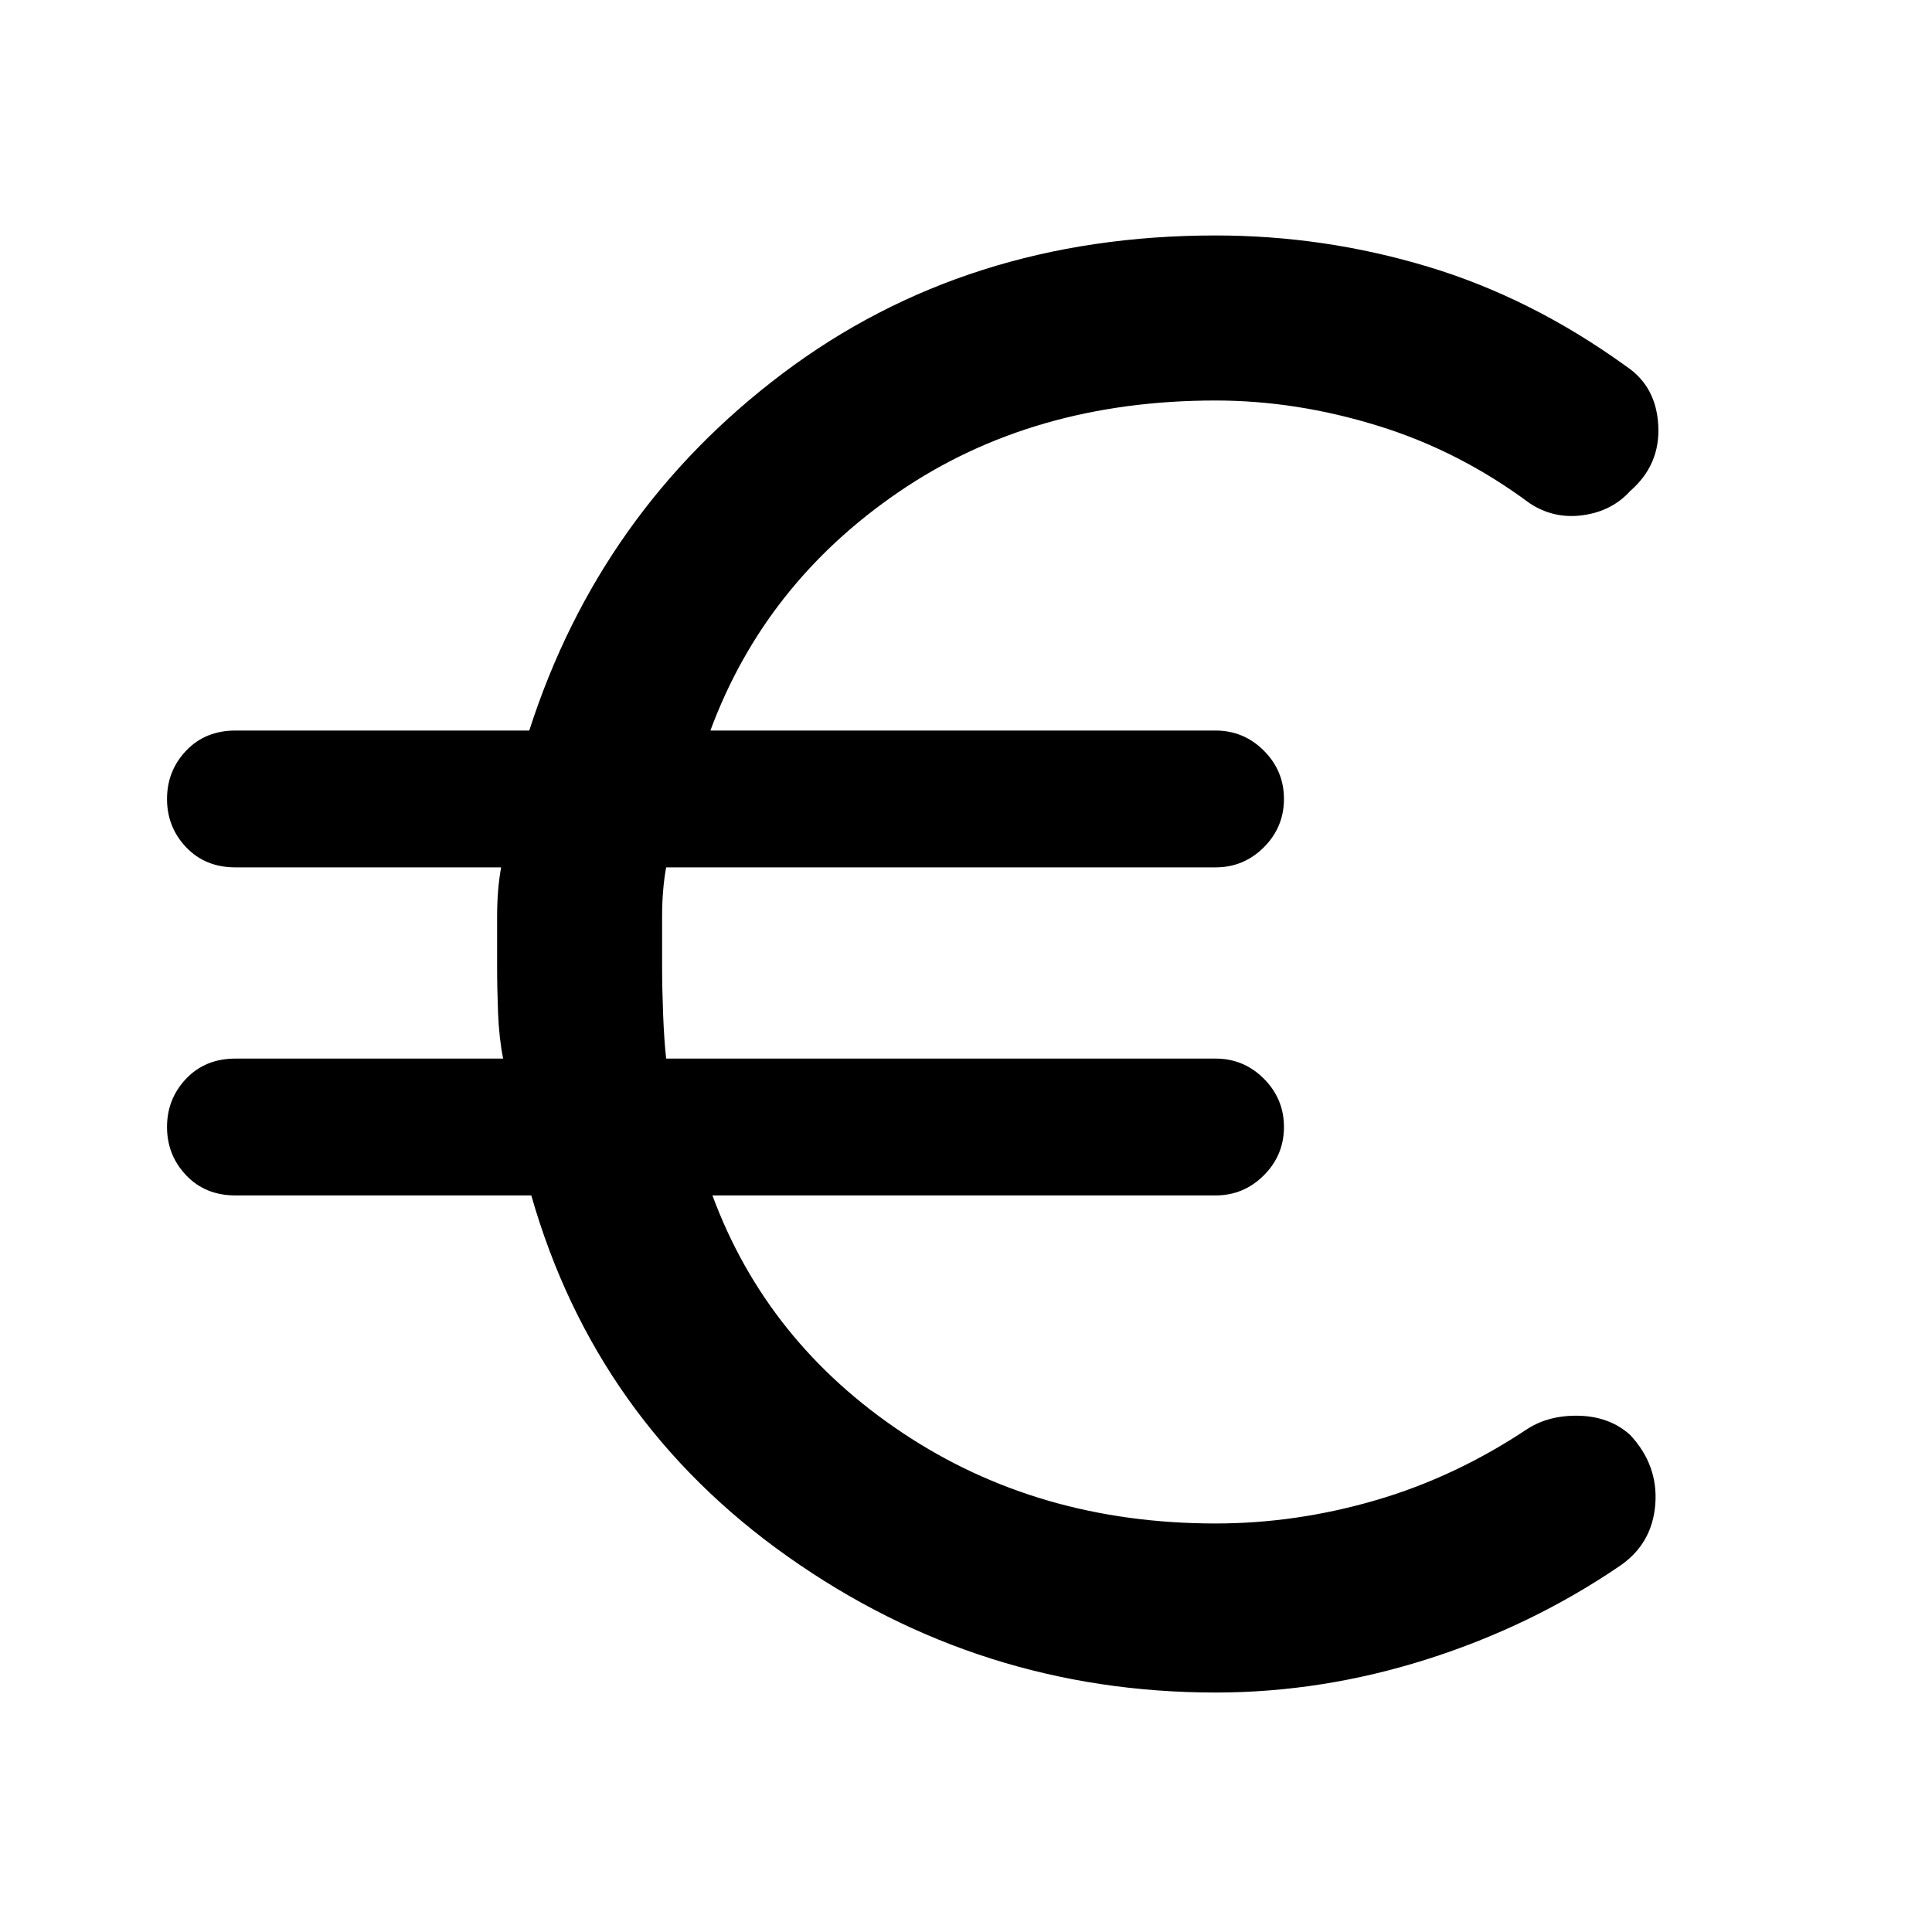 <svg xmlns="http://www.w3.org/2000/svg" height="40" width="40"><path d="M25.167 35.042Q20.292 35.042 16.312 32.229Q12.333 29.417 11 24.75H4.875Q4.25 24.75 3.854 24.333Q3.458 23.917 3.458 23.333Q3.458 22.75 3.854 22.333Q4.25 21.917 4.875 21.917H10.417Q10.333 21.5 10.312 20.979Q10.292 20.458 10.292 20Q10.292 19.542 10.292 18.979Q10.292 18.417 10.375 17.958H4.875Q4.25 17.958 3.854 17.542Q3.458 17.125 3.458 16.542Q3.458 15.958 3.854 15.542Q4.25 15.125 4.875 15.125H10.958Q12.417 10.583 16.208 7.729Q20 4.875 25.167 4.875Q27.417 4.875 29.562 5.521Q31.708 6.167 33.667 7.583Q34.292 8 34.333 8.812Q34.375 9.625 33.75 10.167Q33.375 10.583 32.771 10.667Q32.167 10.75 31.667 10.417Q30.208 9.333 28.521 8.813Q26.833 8.292 25.167 8.292Q21.375 8.292 18.604 10.188Q15.833 12.083 14.708 15.125H25.167Q25.75 15.125 26.167 15.542Q26.583 15.958 26.583 16.542Q26.583 17.125 26.167 17.542Q25.75 17.958 25.167 17.958H13.792Q13.708 18.417 13.708 18.979Q13.708 19.542 13.708 20Q13.708 20.458 13.729 21Q13.75 21.542 13.792 21.917H25.167Q25.75 21.917 26.167 22.333Q26.583 22.75 26.583 23.333Q26.583 23.917 26.167 24.333Q25.75 24.75 25.167 24.75H14.75Q15.875 27.792 18.688 29.667Q21.5 31.542 25.167 31.542Q26.833 31.542 28.479 31.062Q30.125 30.583 31.625 29.583Q32.083 29.292 32.708 29.312Q33.333 29.333 33.75 29.708Q34.333 30.333 34.271 31.146Q34.208 31.958 33.542 32.417Q31.708 33.667 29.542 34.354Q27.375 35.042 25.167 35.042Z"/></svg>